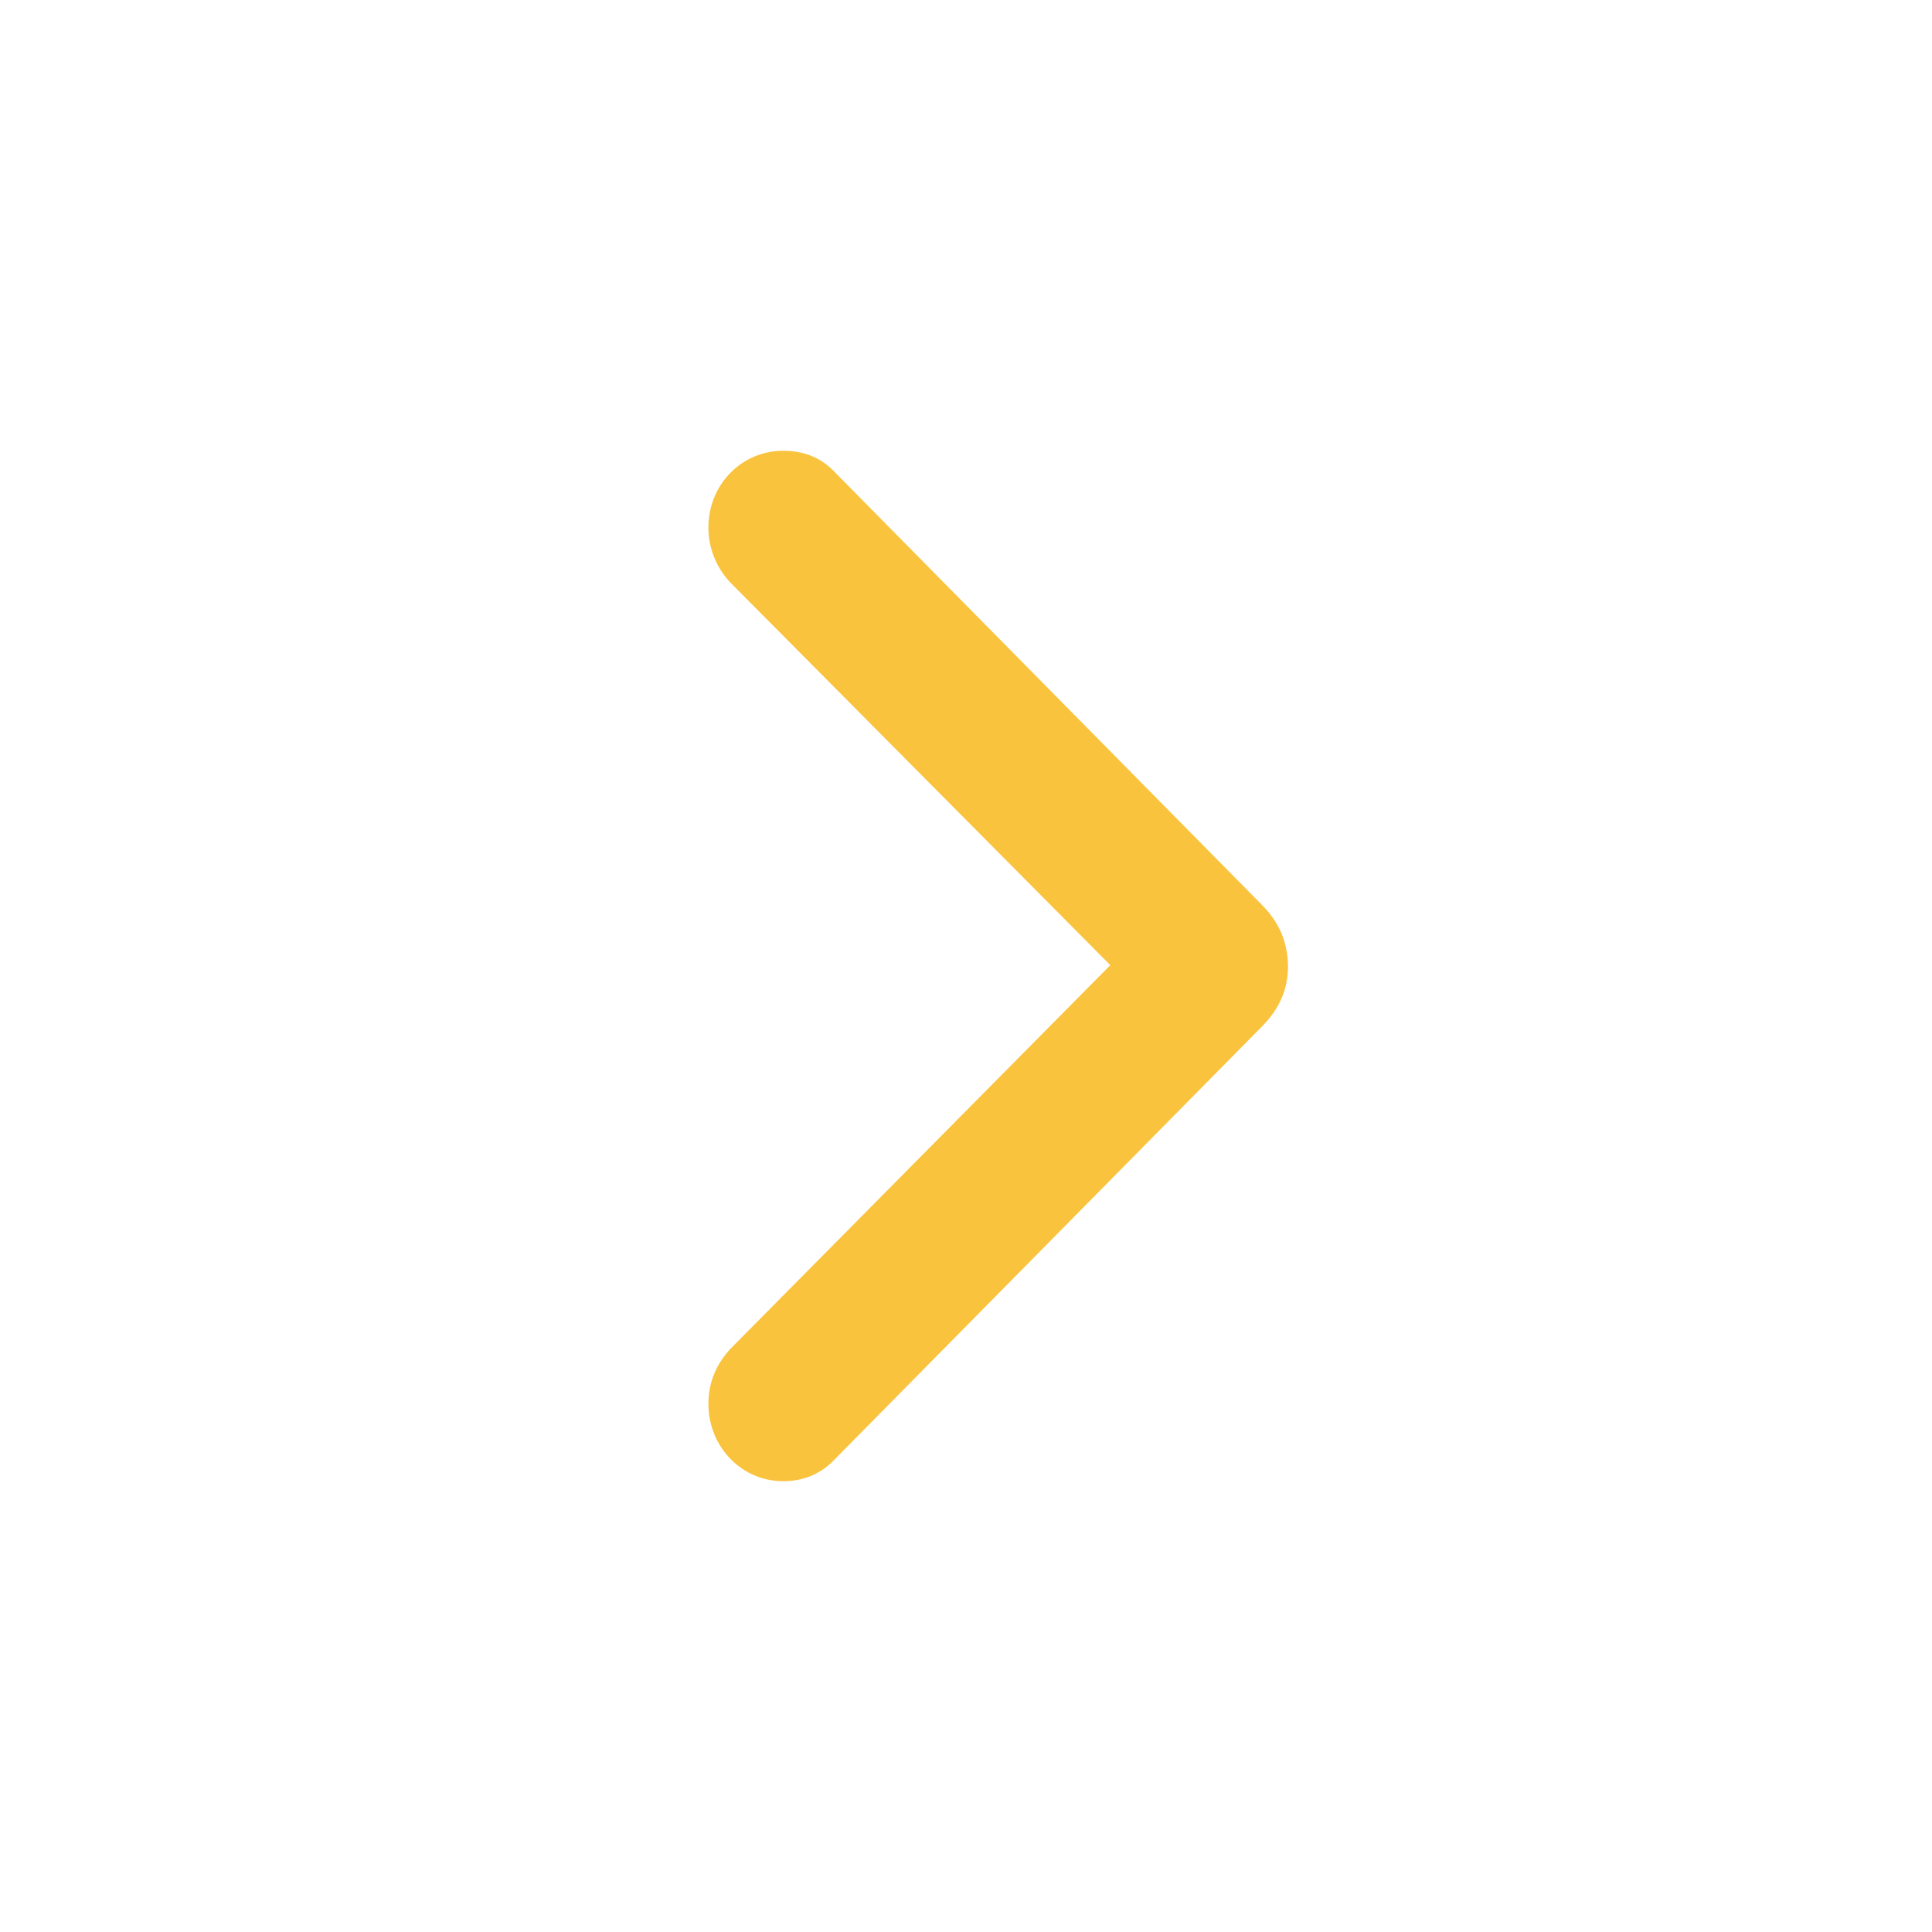 <svg xmlns="http://www.w3.org/2000/svg" width="30" height="30" fill="none"><path fill="#FAC33D" d="M20 14.995c0 .366-.129.668-.413.953l-6.618 6.705c-.215.231-.49.347-.808.347-.645 0-1.161-.534-1.161-1.202 0-.338.129-.632.361-.873l5.88-5.938-5.88-5.921A1.243 1.243 0 0 1 11 8.193C11 7.525 11.516 7 12.16 7c.327 0 .594.107.809.338l6.618 6.705c.284.285.404.588.413.953Z"/></svg>